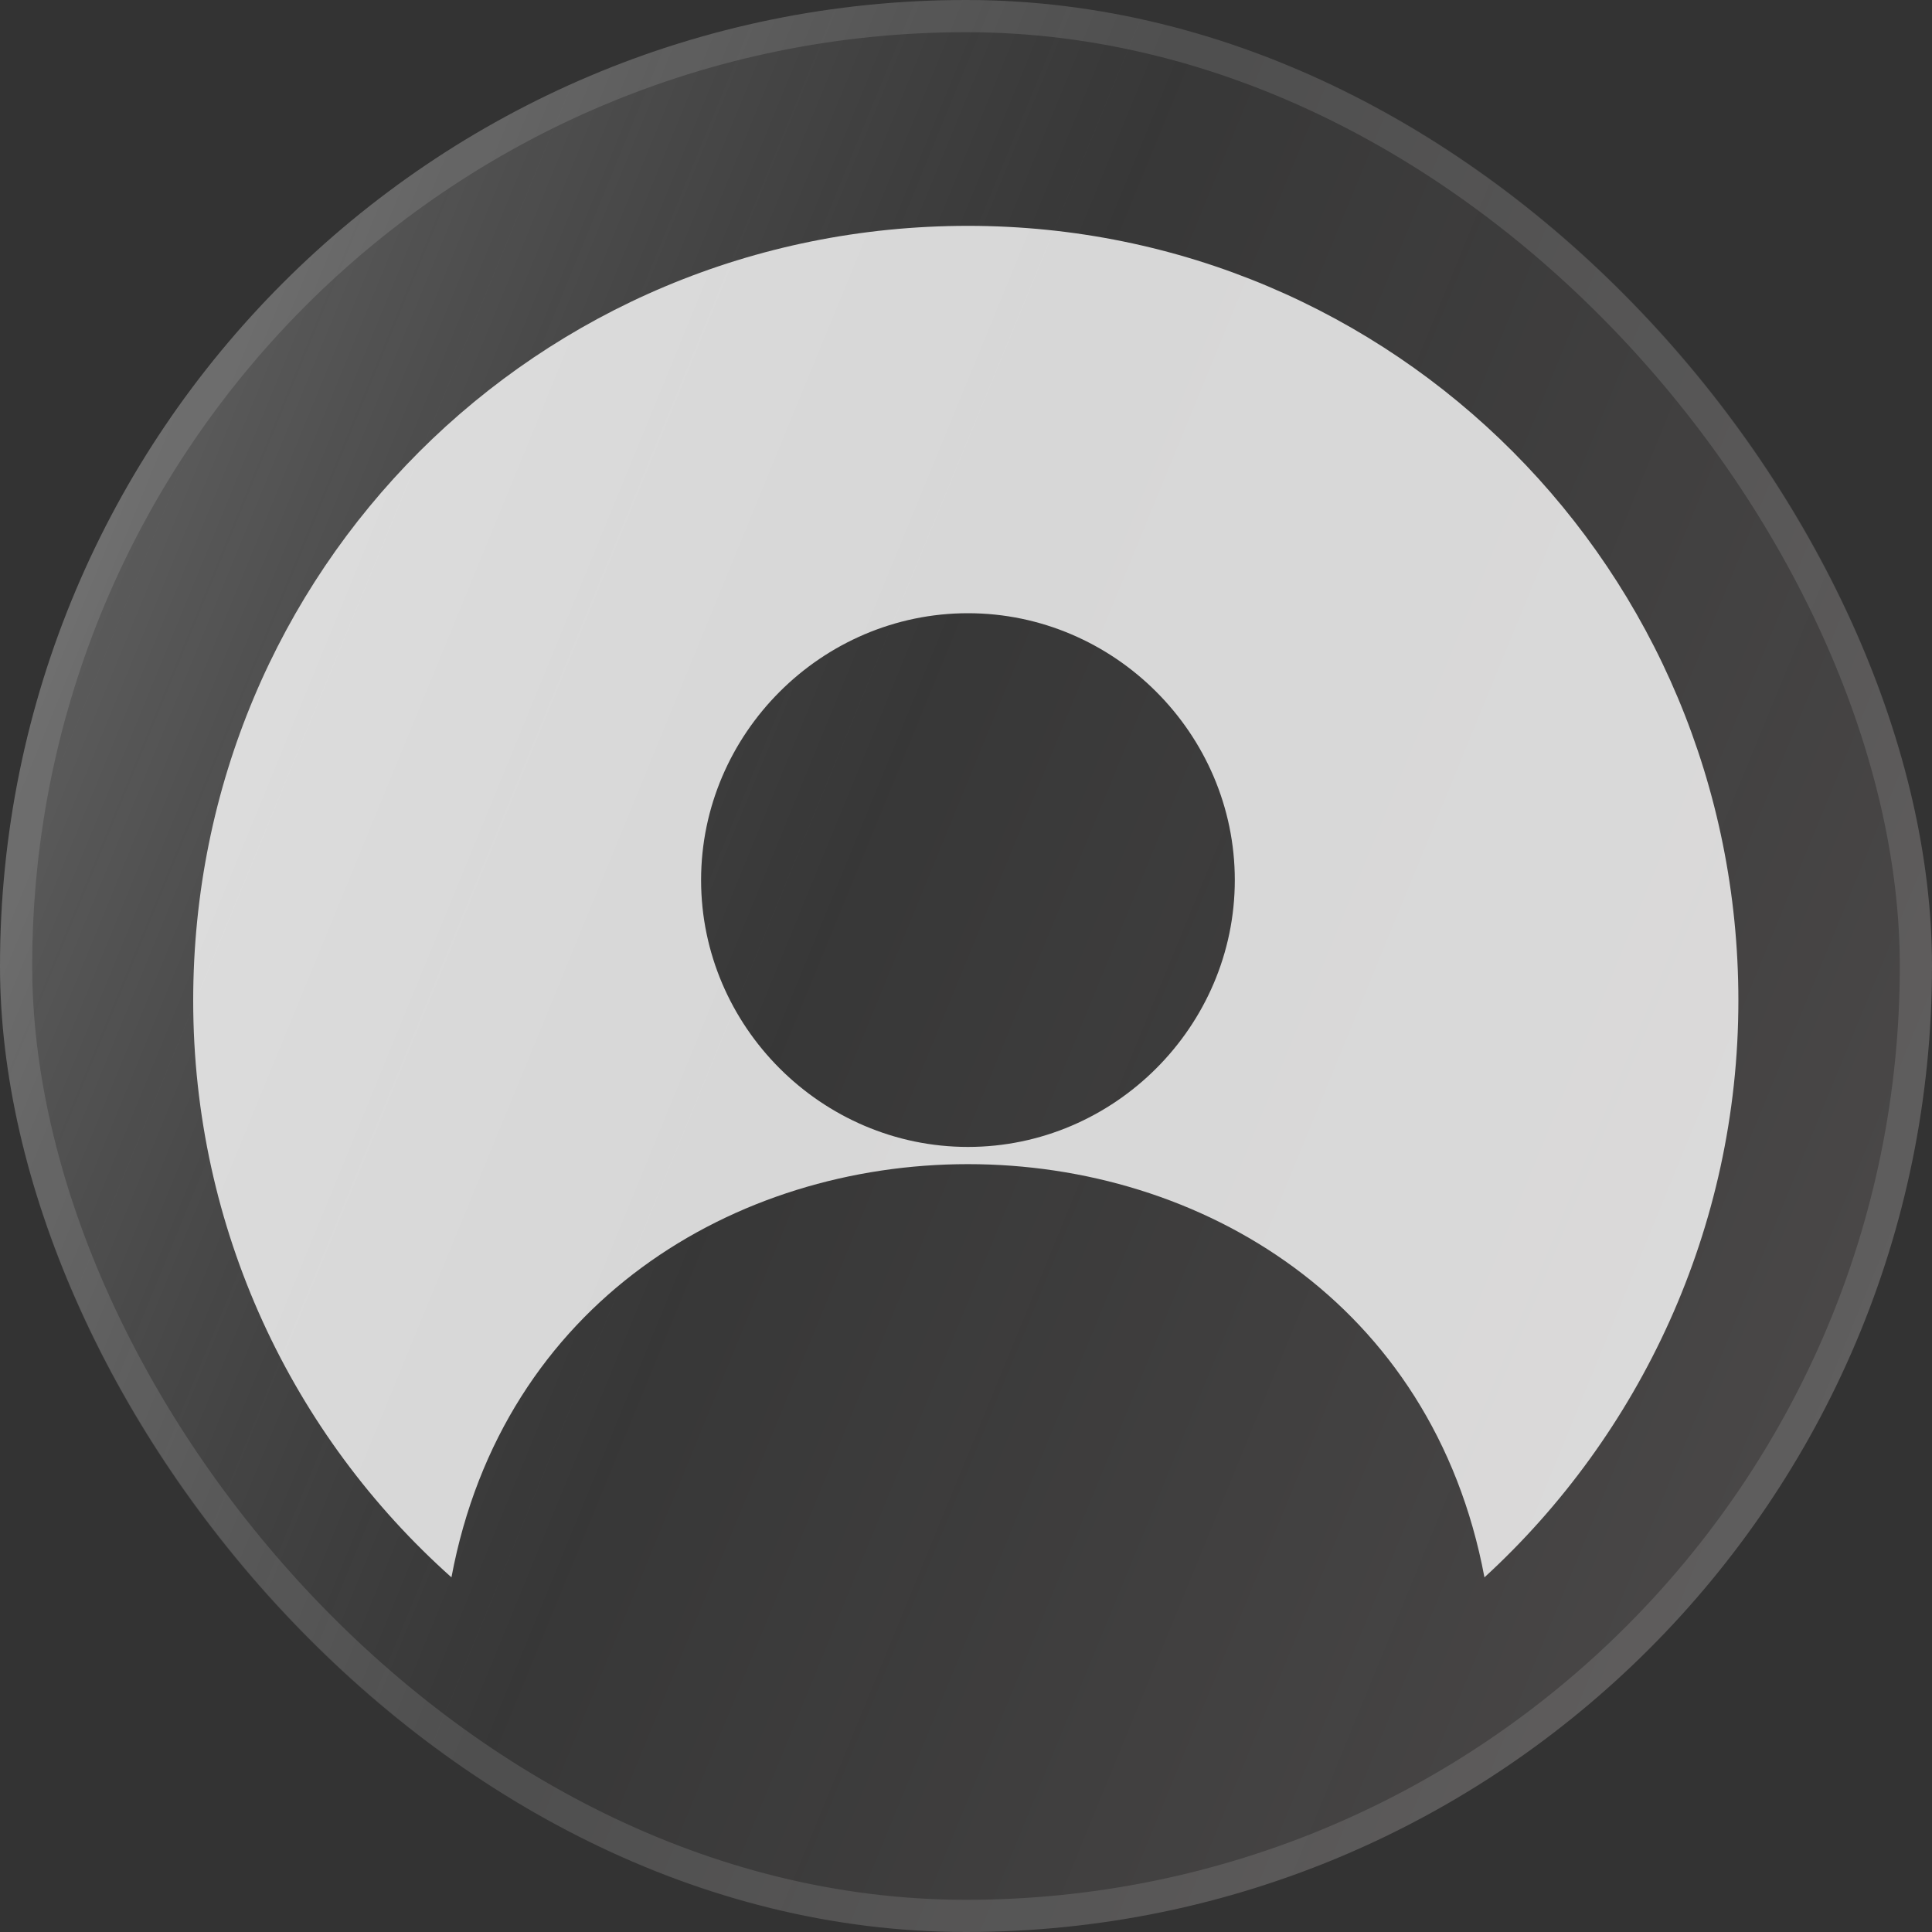  <svg
                    xmlns="http://www.w3.org/2000/svg"
                    width="60"
                    height="60"
                    viewBox="0 0 60 60"
                    fill="none"
                  >
                    <rect x="0" y="0" width="60" height="60" fill="#333333" stroke="none"/>
                    <svg
                      xmlns="http://www.w3.org/2000/svg"
                      width="60"
                      height="60"
                      viewBox="0 0 60 60"
                      fill="none"
                    >
                      <rect
                        width="60"
                        height="60"
                        rx="30"
                        fill="url(#paint0_linear_160_3151)"
                      />
                      <rect
                        x="0.5"
                        y="0.5"
                        width="59"
                        height="59"
                        rx="29.5"
                        stroke="white"
                        stroke-opacity="0.12"
                      />
                      <path
                        fill-rule="evenodd"
                        clip-rule="evenodd"
                        d="M30.061 7.014C43.294 7.014 53.987 17.707 53.987 31.074C53.987 38.159 50.913 44.575 46.101 48.986C42.893 31.876 17.228 31.876 14.02 48.986C9.074 44.575 6 38.159 6 31.074C6 17.707 16.694 7.014 30.061 7.014ZM30.061 19.044C34.605 19.044 38.348 22.787 38.348 27.332C38.348 31.876 34.605 35.619 30.061 35.619C25.516 35.619 21.773 31.876 21.773 27.332C21.773 22.787 25.516 19.044 30.061 19.044Z"
                        fill="white"
                        fill-opacity="0.8"
                      />
                      <defs>
                        <linearGradient
                          id="paint0_linear_160_3151"
                          x1="9.194"
                          y1="-1.84958e-06"
                          x2="73.751"
                          y2="26.499"
                          gradientUnits="userSpaceOnUse"
                        >
                          <stop stop-color="#888888" stop-opacity="0.5" />
                          <stop
                            offset="0.374"
                            stop-color="#444444"
                            stop-opacity="0.27"
                          />
                          <stop
                            offset="0.602"
                            stop-color="#5D5A5A"
                            stop-opacity="0.292"
                          />
                          <stop
                            offset="1"
                            stop-color="#888080"
                            stop-opacity="0.33"
                          />
                        </linearGradient>
                      </defs>
                    </svg>
                  </svg>